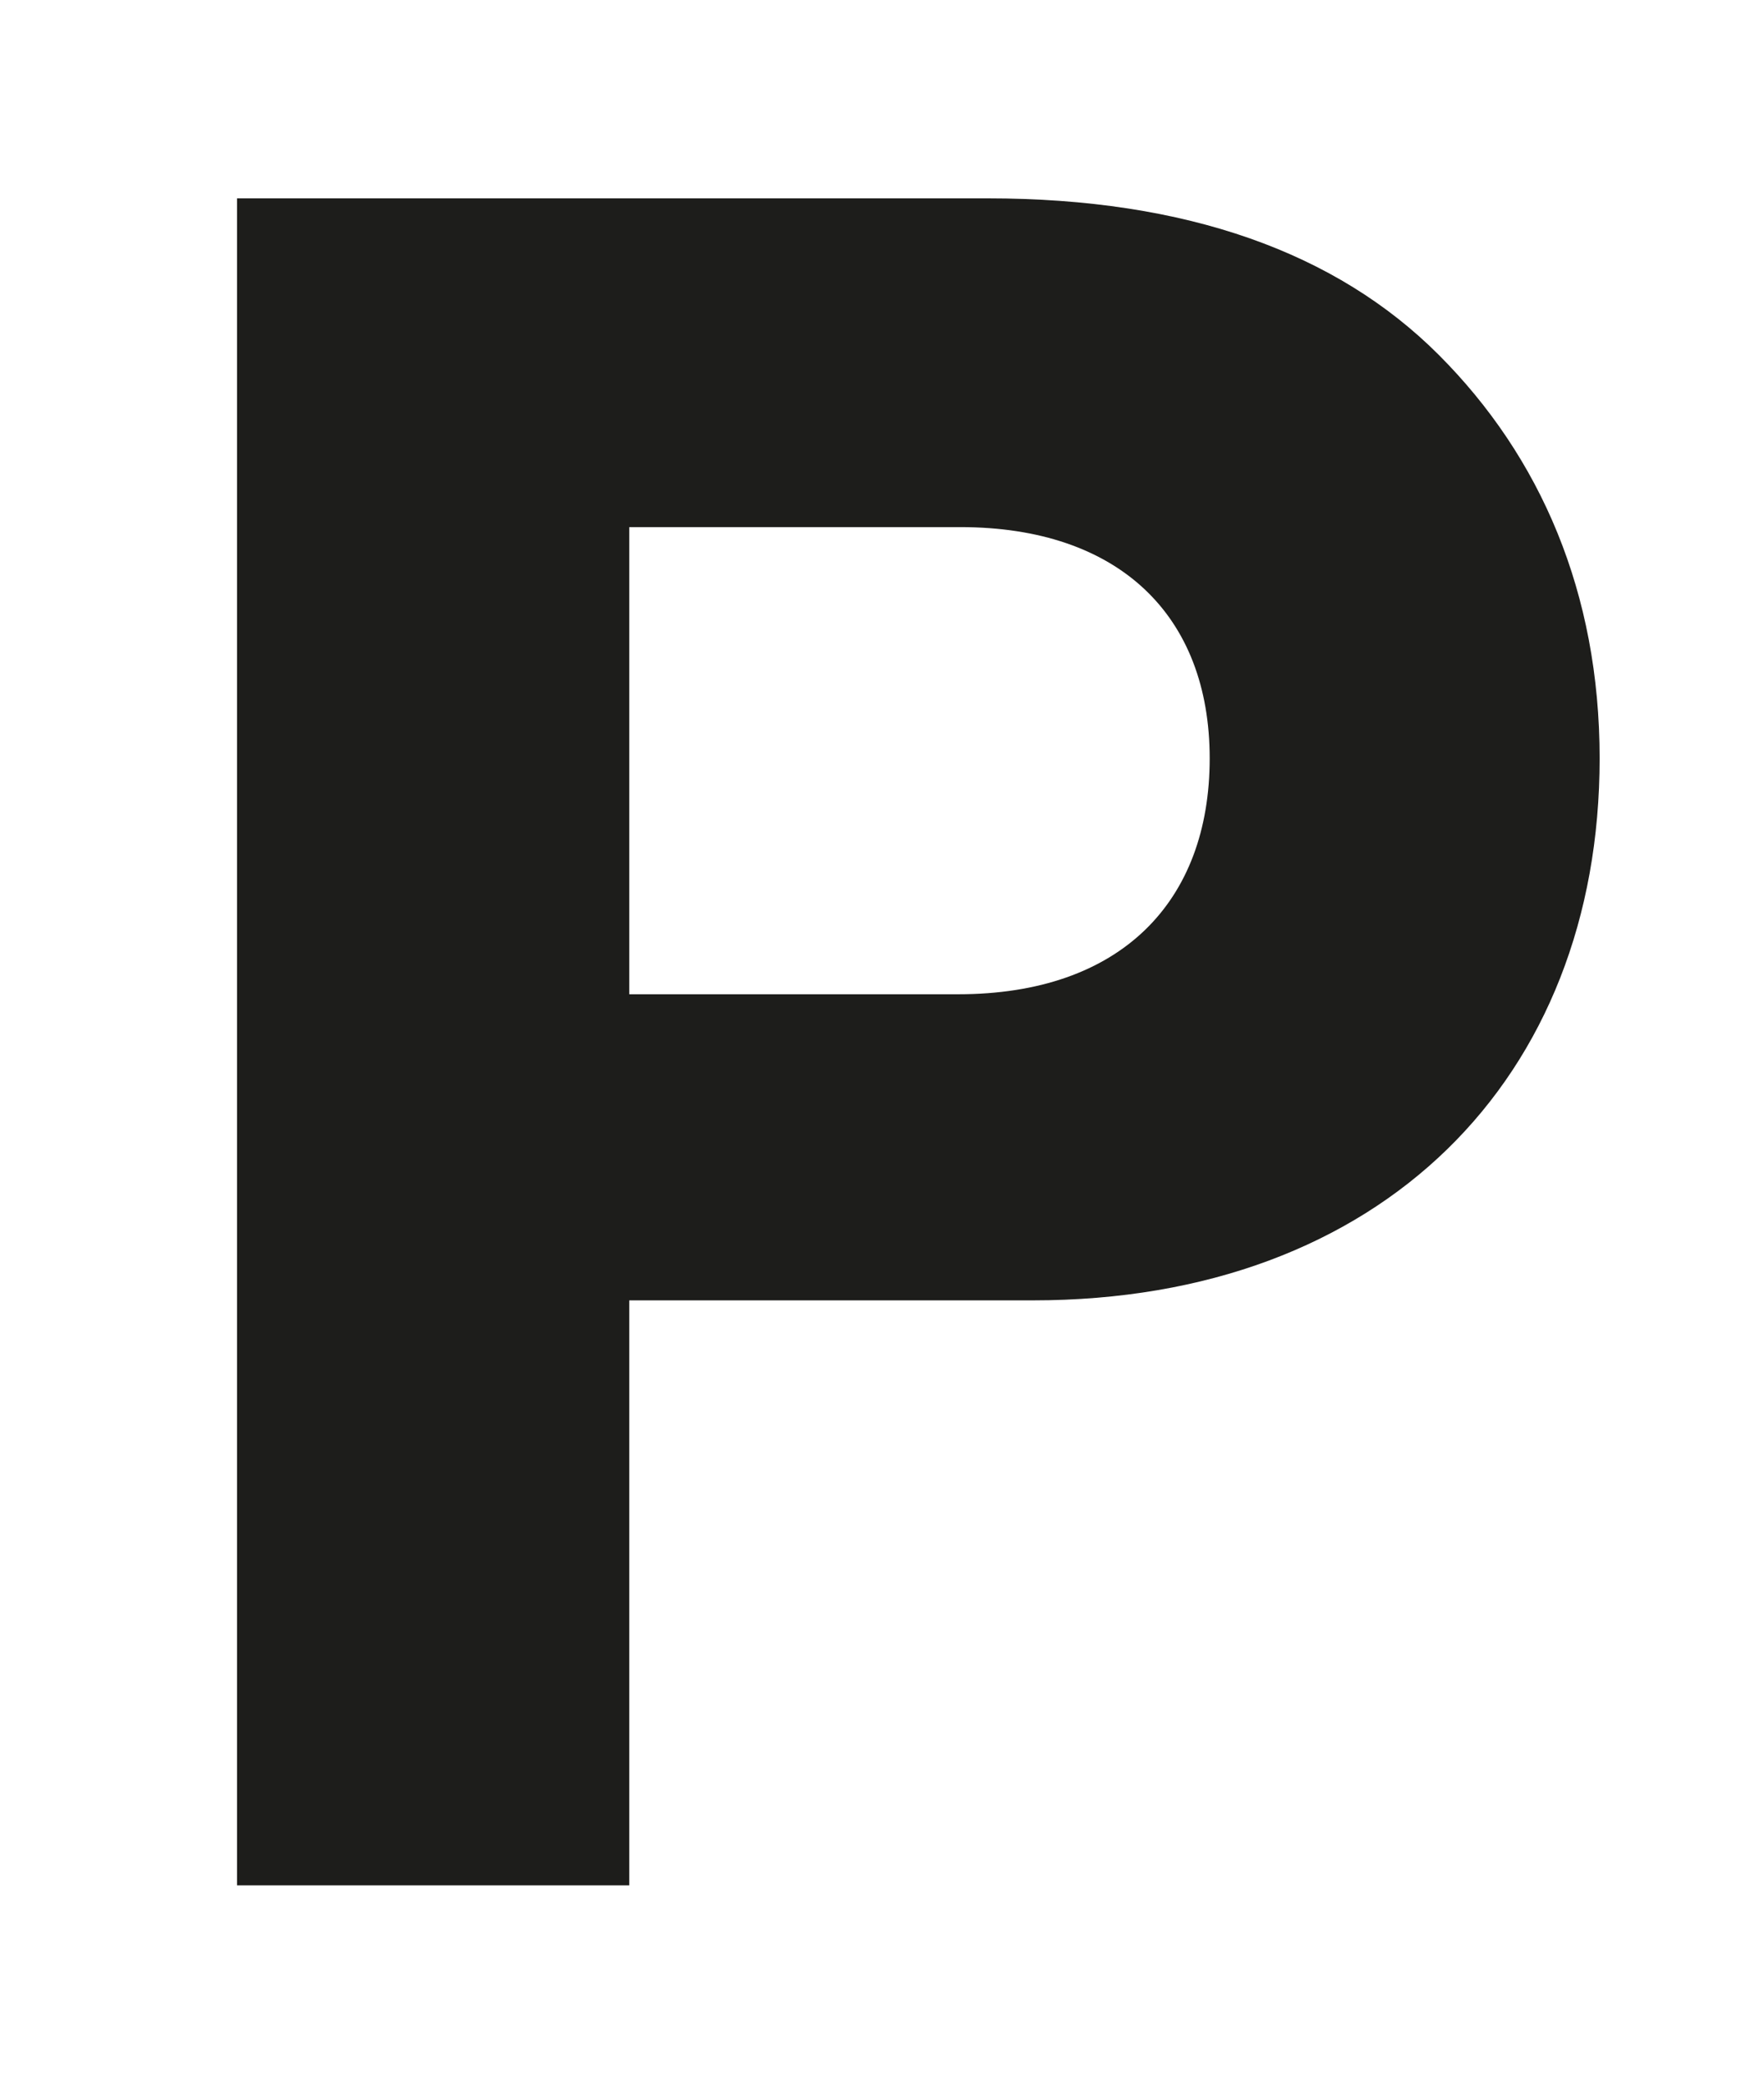 <?xml version="1.0" encoding="UTF-8"?><svg id="ds44-icons" xmlns="http://www.w3.org/2000/svg" viewBox="0 0 406.41 480"><defs><style>.cls-1{fill:#1d1d1b;}</style></defs><path class="cls-1" d="m54.61,45.69h172.9c45.97,0,80.44,12.53,103.95,36.04,23.5,23.51,37.08,54.84,37.08,92.97,0,73.65-50.14,124.84-130.58,124.84h-92.98v134.76H54.61V45.69Zm90.37,183.34h75.74c37.61,0,57.98-21.42,57.98-54.33s-20.89-53.28-57.46-53.28h-76.26v107.61Z"/></svg>